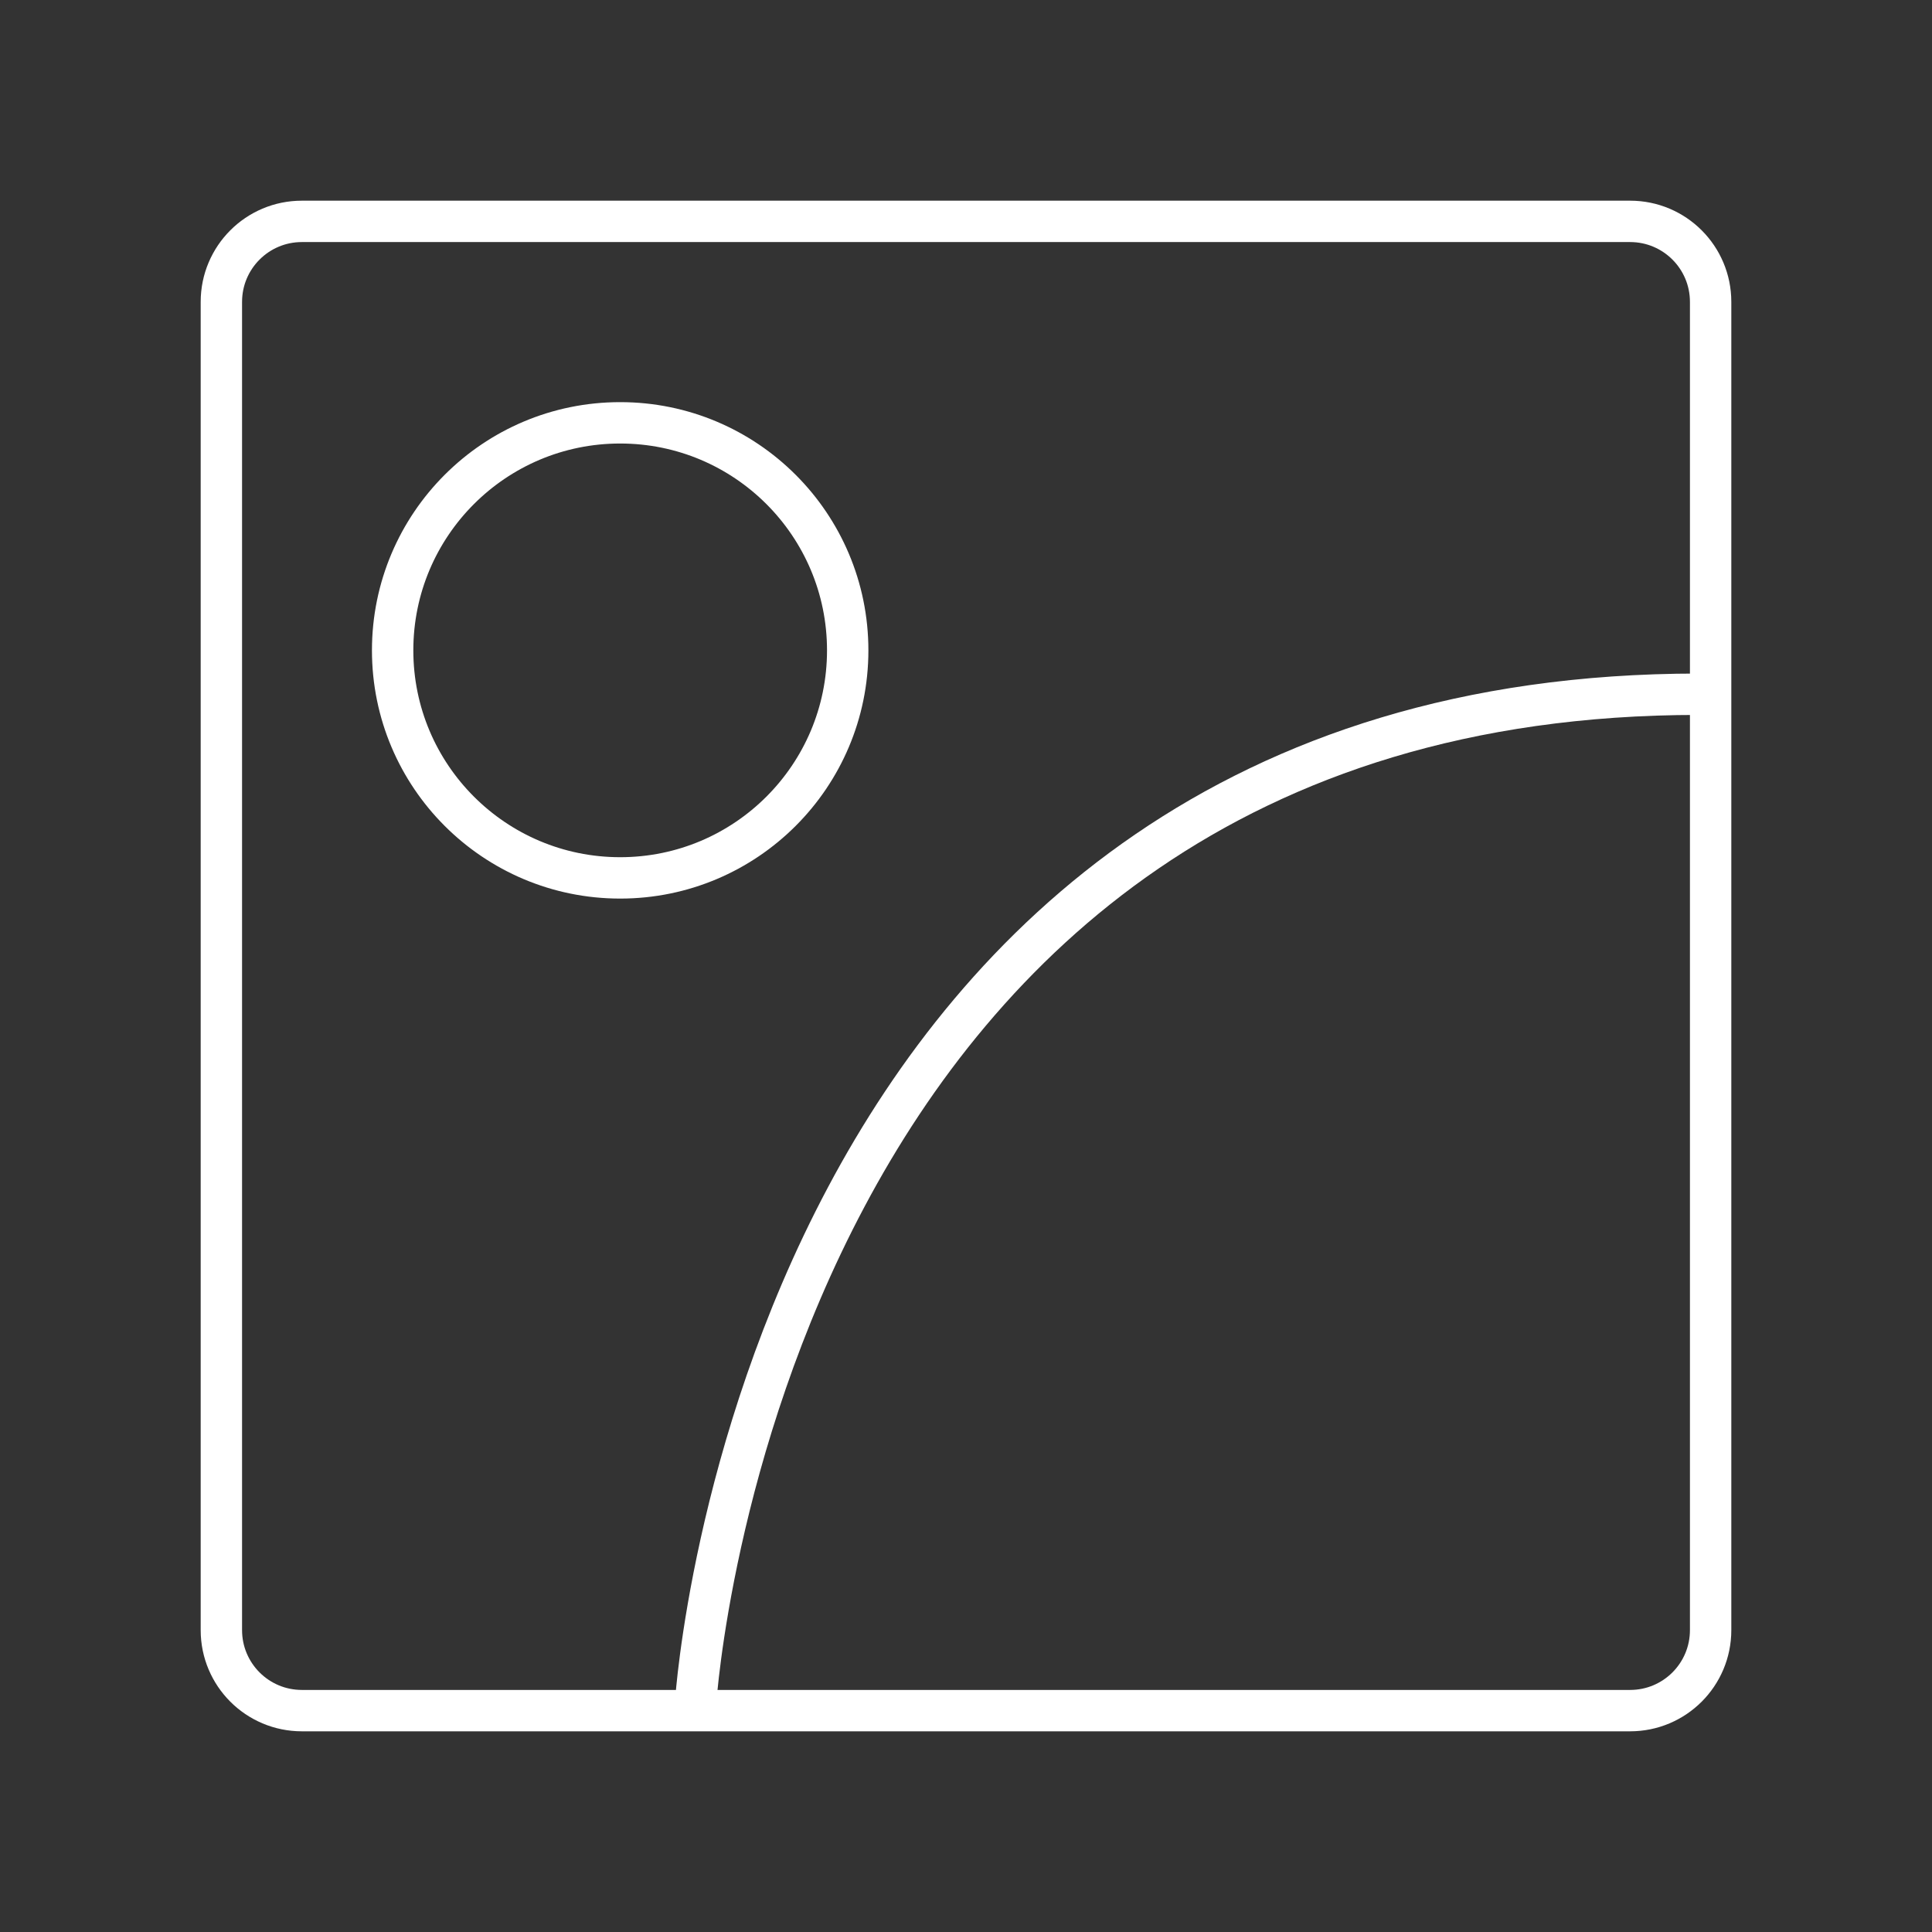 <?xml version="1.0" encoding="UTF-8"?><svg id="b" xmlns="http://www.w3.org/2000/svg" viewBox="0 0 48 48"><rect x="0" y="0" width="48" height="48" fill="#333333" stroke="none"/><defs><style>.c{fill:none;stroke:#fff;stroke-linecap:round;stroke-linejoin:round;stroke-width:1.028px;}</style></defs><path class="c" d="M7.5,5.5h33c1.105,0,2,.895,2,2v33c0,1.105-.895,2-2,2H7.5c-1.105,0-2-.895-2-2V7.5c0-1.105.895-2,2-2Z"/><path class="c" d="M17.289,42.233s1.655-24.985,24.913-24.985"/><circle class="c" cx="15.408" cy="16.158" r="5.653"/></svg>